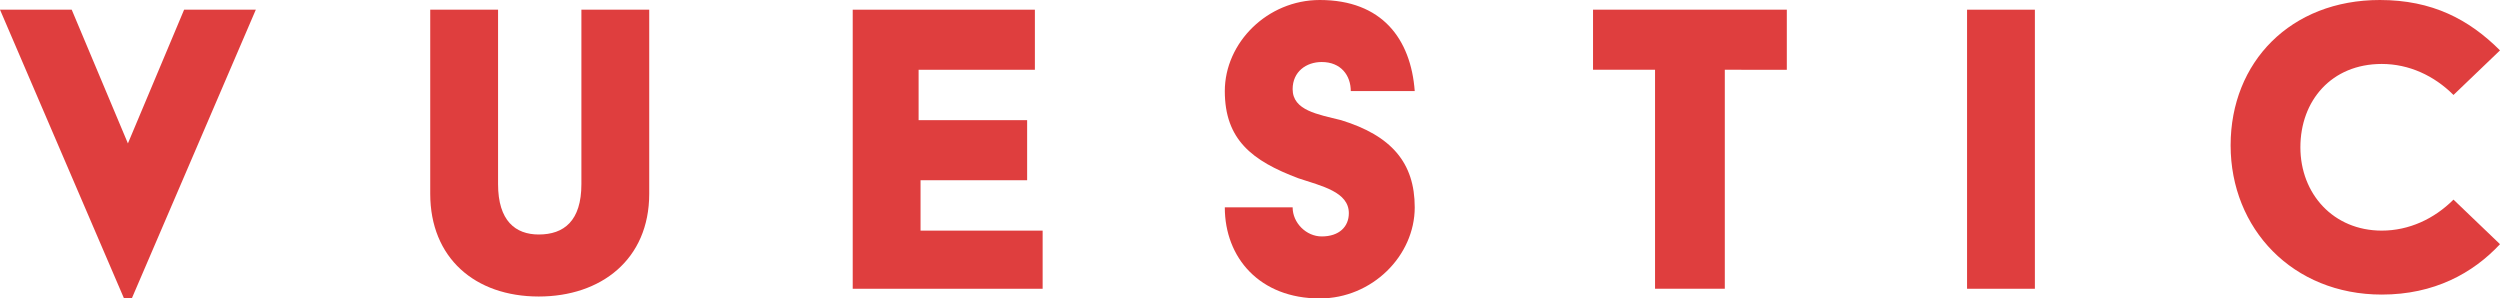 <svg version="1.1" id="Layer_1" xmlns="http://www.w3.org/2000/svg" xmlns:xlink="http://www.w3.org/1999/xlink" x="0px" y="0px"
	 viewBox="0 0 129 15.4" style="enable-background:new 0 0 129 15.4;" xml:space="preserve">
<style type="text/css">
	.st0{fill:#DF3E3E;}
</style>
<g>
	<path class="st0" d="M0,0.5h3.7l2.9,6.9l2.9-6.9h3.7L6.8,15.4H6.4L0,0.5z"/>
	<path class="st0" d="M22.2,0.5h3.5v9c0,1.9,0.9,2.6,2.1,2.6c1.3,0,2.2-0.7,2.2-2.6v-9h3.5V10c0,3.4-2.5,5.3-5.7,5.3
		c-3.3,0-5.6-2-5.6-5.3V0.5z"/>
	<path class="st0" d="M43.9,0.5h9.5v3.1h-6v2.6H53v3.1h-5.5v2.6h6.3v3h-9.8V0.5z"/>
	<path class="st0" d="M66.7,10.7c0,0.8,0.7,1.5,1.5,1.5c0.9,0,1.4-0.5,1.4-1.2c0-1.1-1.4-1.4-2.6-1.8c-2.4-0.9-3.8-2-3.8-4.5
		c0-2.5,2.2-4.7,4.9-4.7c3.2,0,4.7,2,4.9,4.7h-3.3c0-0.8-0.5-1.5-1.5-1.5c-0.8,0-1.5,0.5-1.5,1.4c0,1.1,1.3,1.3,2.5,1.6
		C71.8,7,73,8.4,73,10.7c0,2.5-2.2,4.7-4.9,4.7c-3.1,0-4.9-2.1-4.9-4.7H66.7z"/>
	<path class="st0" d="M85.4,3.6h-3.2V0.5h10v3.1H89v11.3h-3.6V3.6z"/>
	<path class="st0" d="M101.5,0.5h3.5v14.4h-3.5V0.5z"/>
	<path class="st0" d="M122.8,0c2.7,0,4.6,1,6.2,2.6l-2.4,2.3c-1-1-2.3-1.6-3.7-1.6c-2.6,0-4.2,1.9-4.2,4.3s1.7,4.3,4.2,4.3
		c1.4,0,2.7-0.6,3.7-1.6l2.4,2.3c-1.4,1.5-3.4,2.6-6.1,2.6c-4.6,0-7.8-3.4-7.8-7.7S118.2,0,122.8,0z"/>
</g>
</svg>
